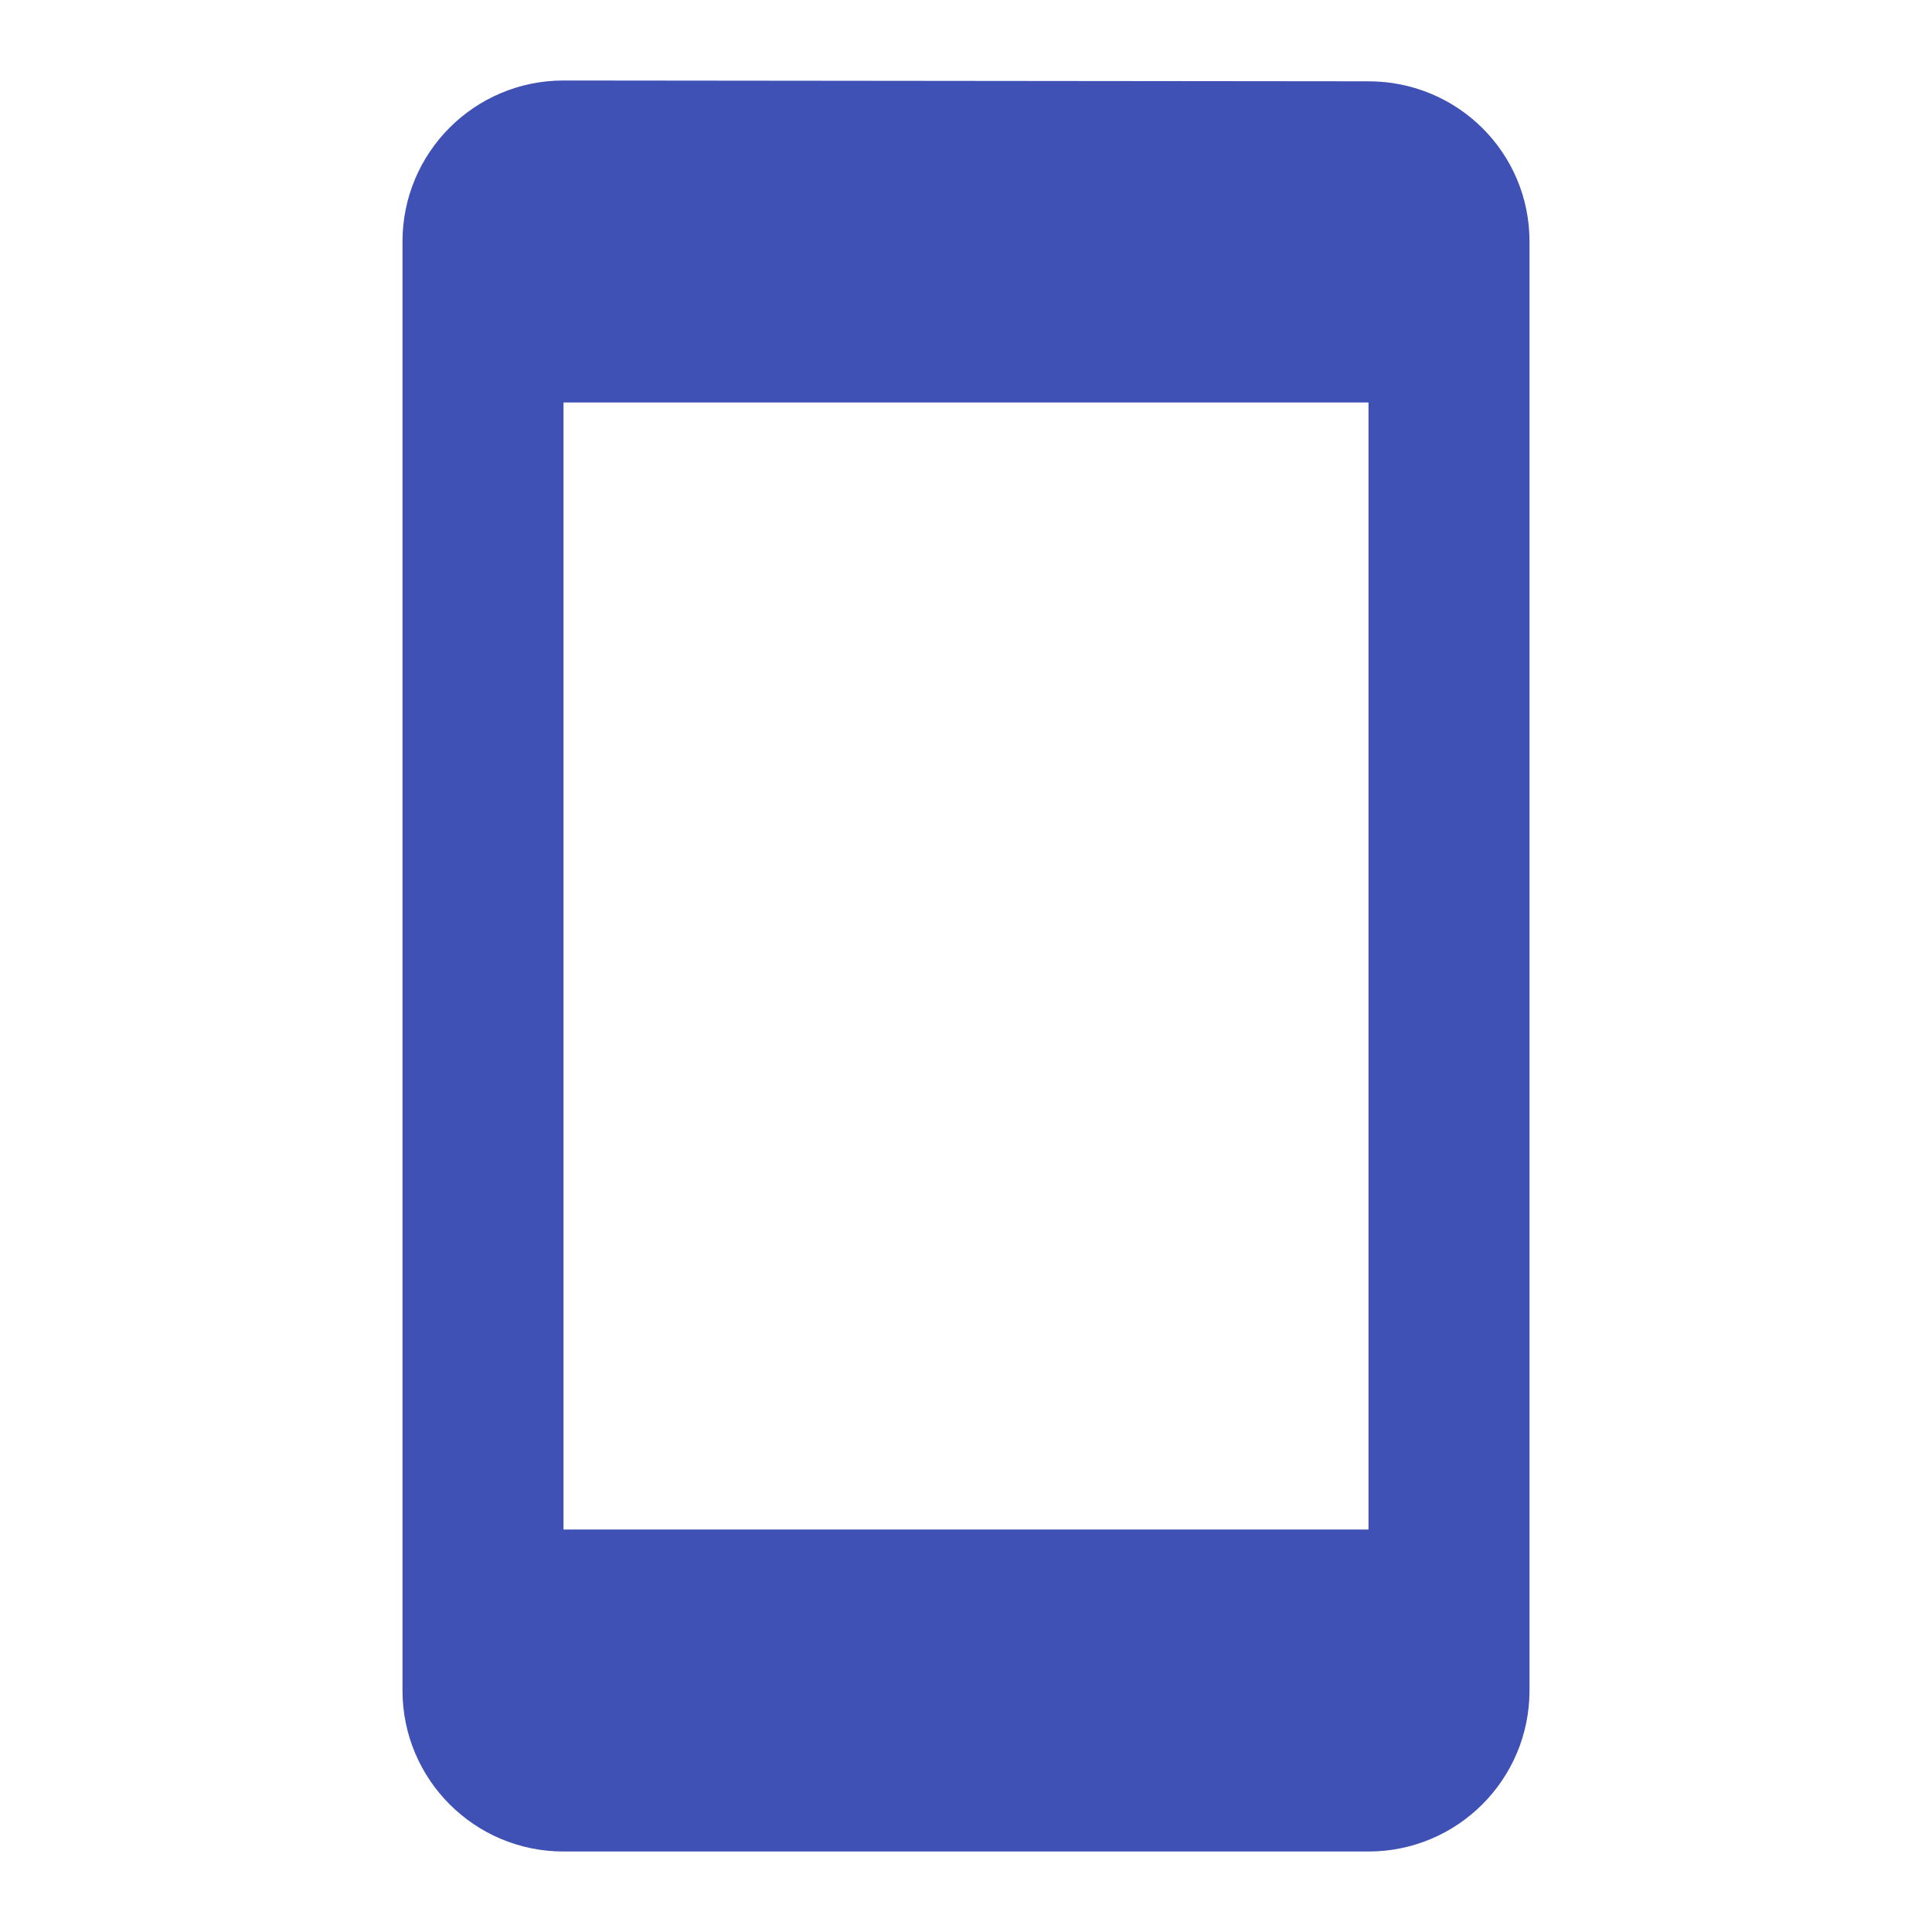 <svg fill="#3F51B5" height="48" viewBox="0 0 48 48" width="48" xmlns="http://www.w3.org/2000/svg"><path d="M34 2.02L14 2c-2.21 0-4 1.79-4 4v36c0 2.21 1.79 4 4 4h20c2.21 0 4-1.79 4-4V6c0-2.21-1.79-3.98-4-3.98zM34 38H14V10h20v28z"/></svg>